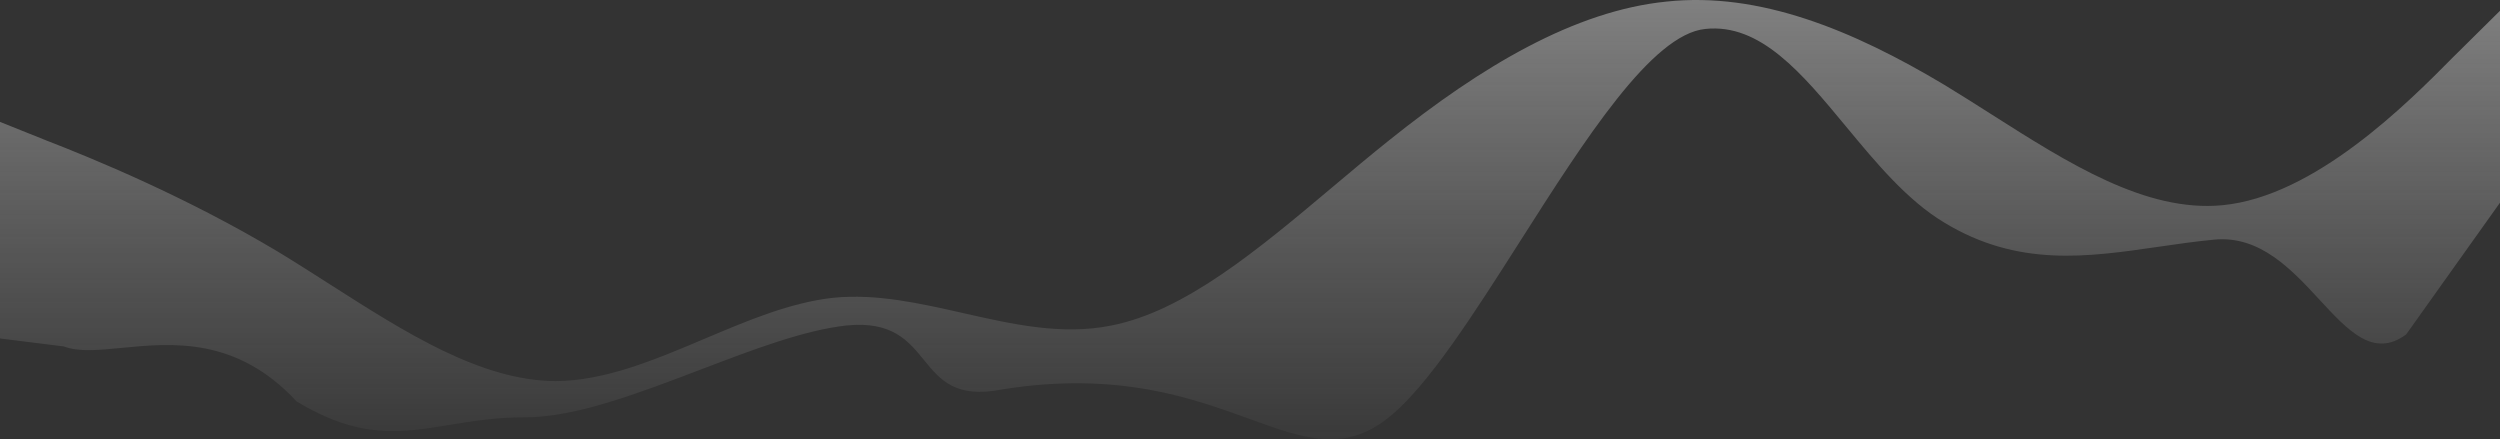 <svg width="1252" height="220" viewBox="0 0 1252 220" fill="none" xmlns="http://www.w3.org/2000/svg">
<rect x="0" y="0" width="1252" height="220" fill="#333333" stroke="none"/>
<path fill-rule="evenodd" clip-rule="evenodd" d="M23.214 70.348L0 61.044V169.5L32 173.5C39.345 176.345 49.338 175.365 60.965 174.225C85.947 171.775 118.475 168.586 148.5 201C180.083 220.142 200.628 216.787 225.098 212.791C236.533 210.924 248.825 208.917 263.5 209C288.533 208.859 319.908 196.894 350.733 185.139C376.971 175.133 402.811 165.279 424 163C446.772 160.735 454.872 170.67 462.688 180.258C470.777 190.181 478.564 199.732 502 195C559.581 185.787 596.853 199.309 625.7 209.774C653.212 219.755 673.061 226.956 695.556 209C715.035 193.392 737.992 157.353 761.484 120.475C793.878 69.621 827.289 17.171 854 14.5C881.6 11.548 902.466 36.75 924.564 63.441C939.569 81.564 955.142 100.374 973.778 111.522C1010.57 133.819 1045.12 128.798 1080.86 123.605C1090.14 122.256 1099.5 120.896 1109 120C1131.8 117.861 1147.65 135.007 1161.69 150.184C1176.18 165.862 1188.74 179.44 1205 167.5L1252 101.5V5.392L1228.53 28.609C1205.92 51.478 1159.23 98.435 1112.89 102.783C1074.58 106.397 1035.85 81.766 997.252 57.218C989.42 52.237 981.594 47.259 973.778 42.522C927.697 14.957 881.008 -4.174 834.667 0.783C788.586 5.392 741.897 33.218 695.556 70.348C686.156 77.851 676.732 85.777 667.29 93.717C630.443 124.705 593.333 155.914 556.444 163.044C531.864 168.007 507.11 162.405 482.328 156.796C460.652 151.891 438.955 146.98 417.333 149.131C395.935 151.432 374.406 160.54 352.842 169.663C327.967 180.186 303.045 190.73 278.222 190.87C240.726 190.657 202.827 166.436 165.04 142.286C156.389 136.757 147.744 131.232 139.111 126C93.031 98.435 46.341 79.305 23.214 70.348Z" fill="url(#paint0_linear)"/>
<defs>
<linearGradient id="paint0_linear" x1="626" y1="0" x2="626" y2="219.998" gradientUnits="userSpaceOnUse">
<stop stop-color="#E2E2E2" stop-opacity="0.44"/>
<stop offset="1" stop-color="#D1D1D1" stop-opacity="0.042"/>
<stop offset="1" stop-color="#F4F4F4"/>
</linearGradient>
</defs>
</svg>
